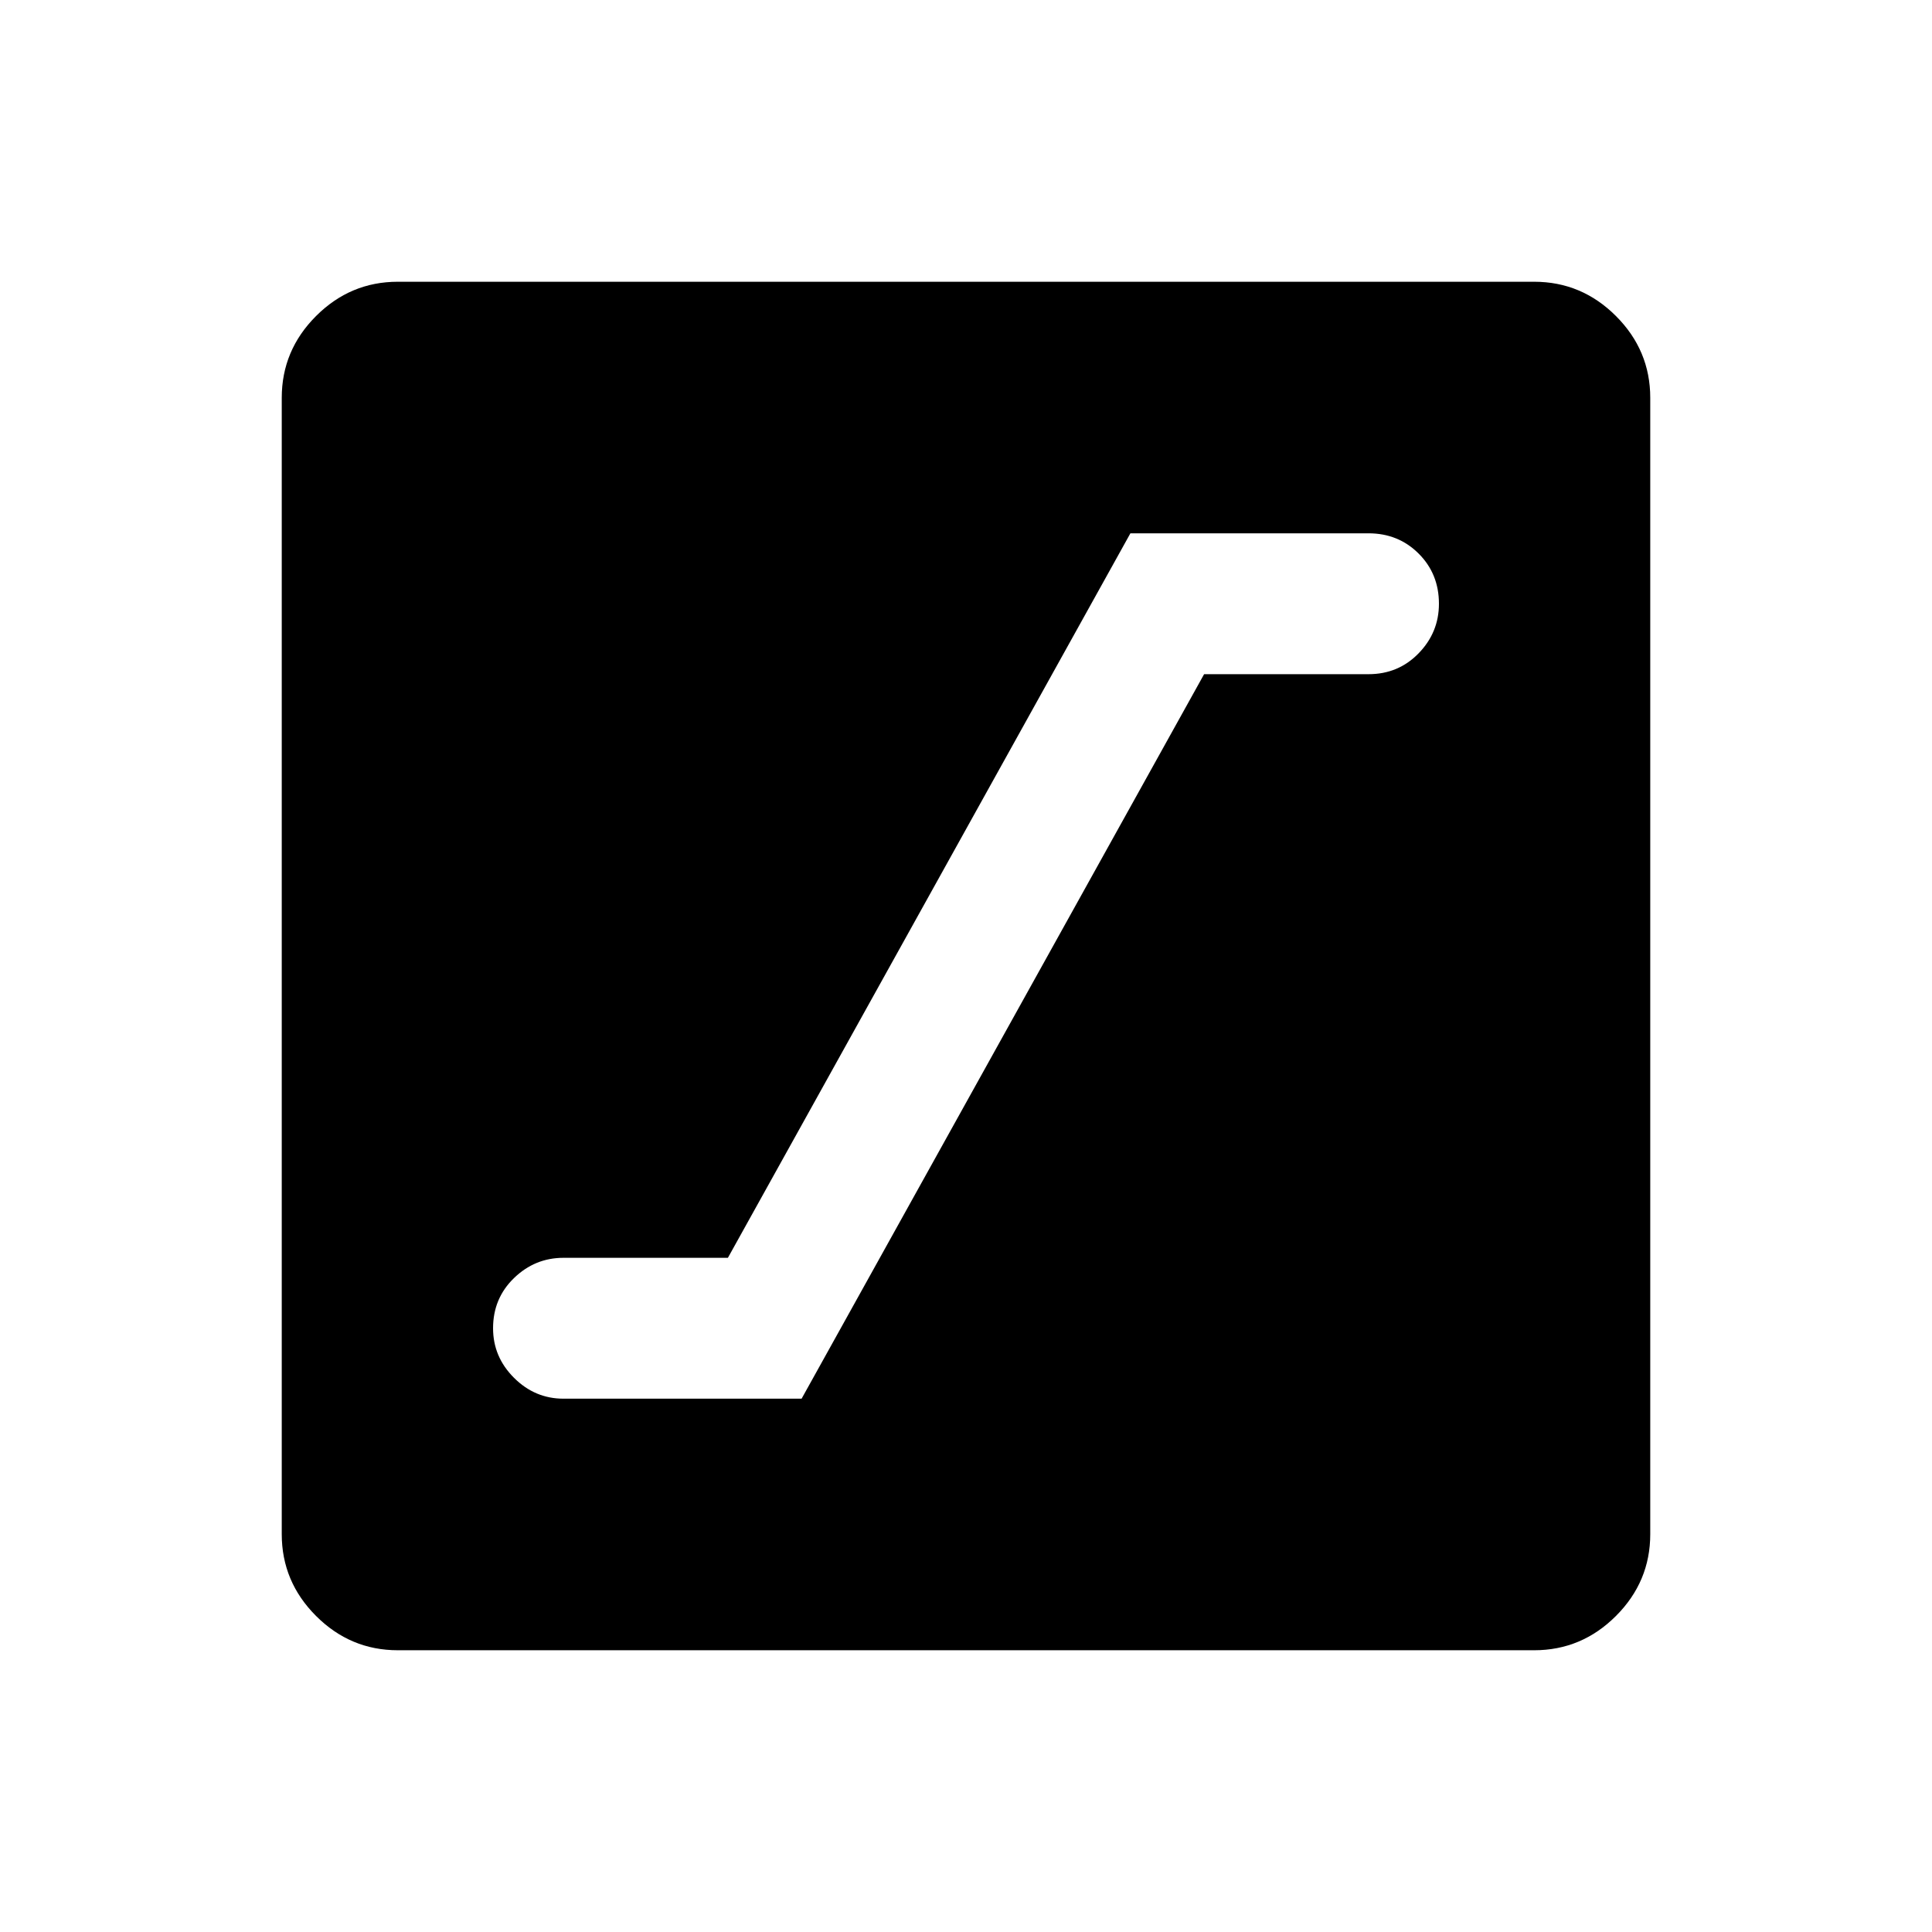 <svg xmlns="http://www.w3.org/2000/svg" width="48" height="48" viewBox="0 -960 960 960"><path d="M280-265h118.31l200-360H680q14.85 0 24.92-10.39Q715-645.77 715-660q0-14.85-10.08-24.92Q694.85-695 680-695H561.69l-200 360H280q-14.23 0-24.61 10.08Q245-314.85 245-300q0 14.23 10.39 24.61Q265.77-265 280-265Zm-82.31 125q-23.61 0-40.65-17.04T140-197.69v-564.62q0-23.61 17.04-40.65T197.69-820h564.62q23.61 0 40.65 17.04T820-762.31v564.62q0 23.61-17.04 40.65T762.31-140H197.69Z"/></svg>